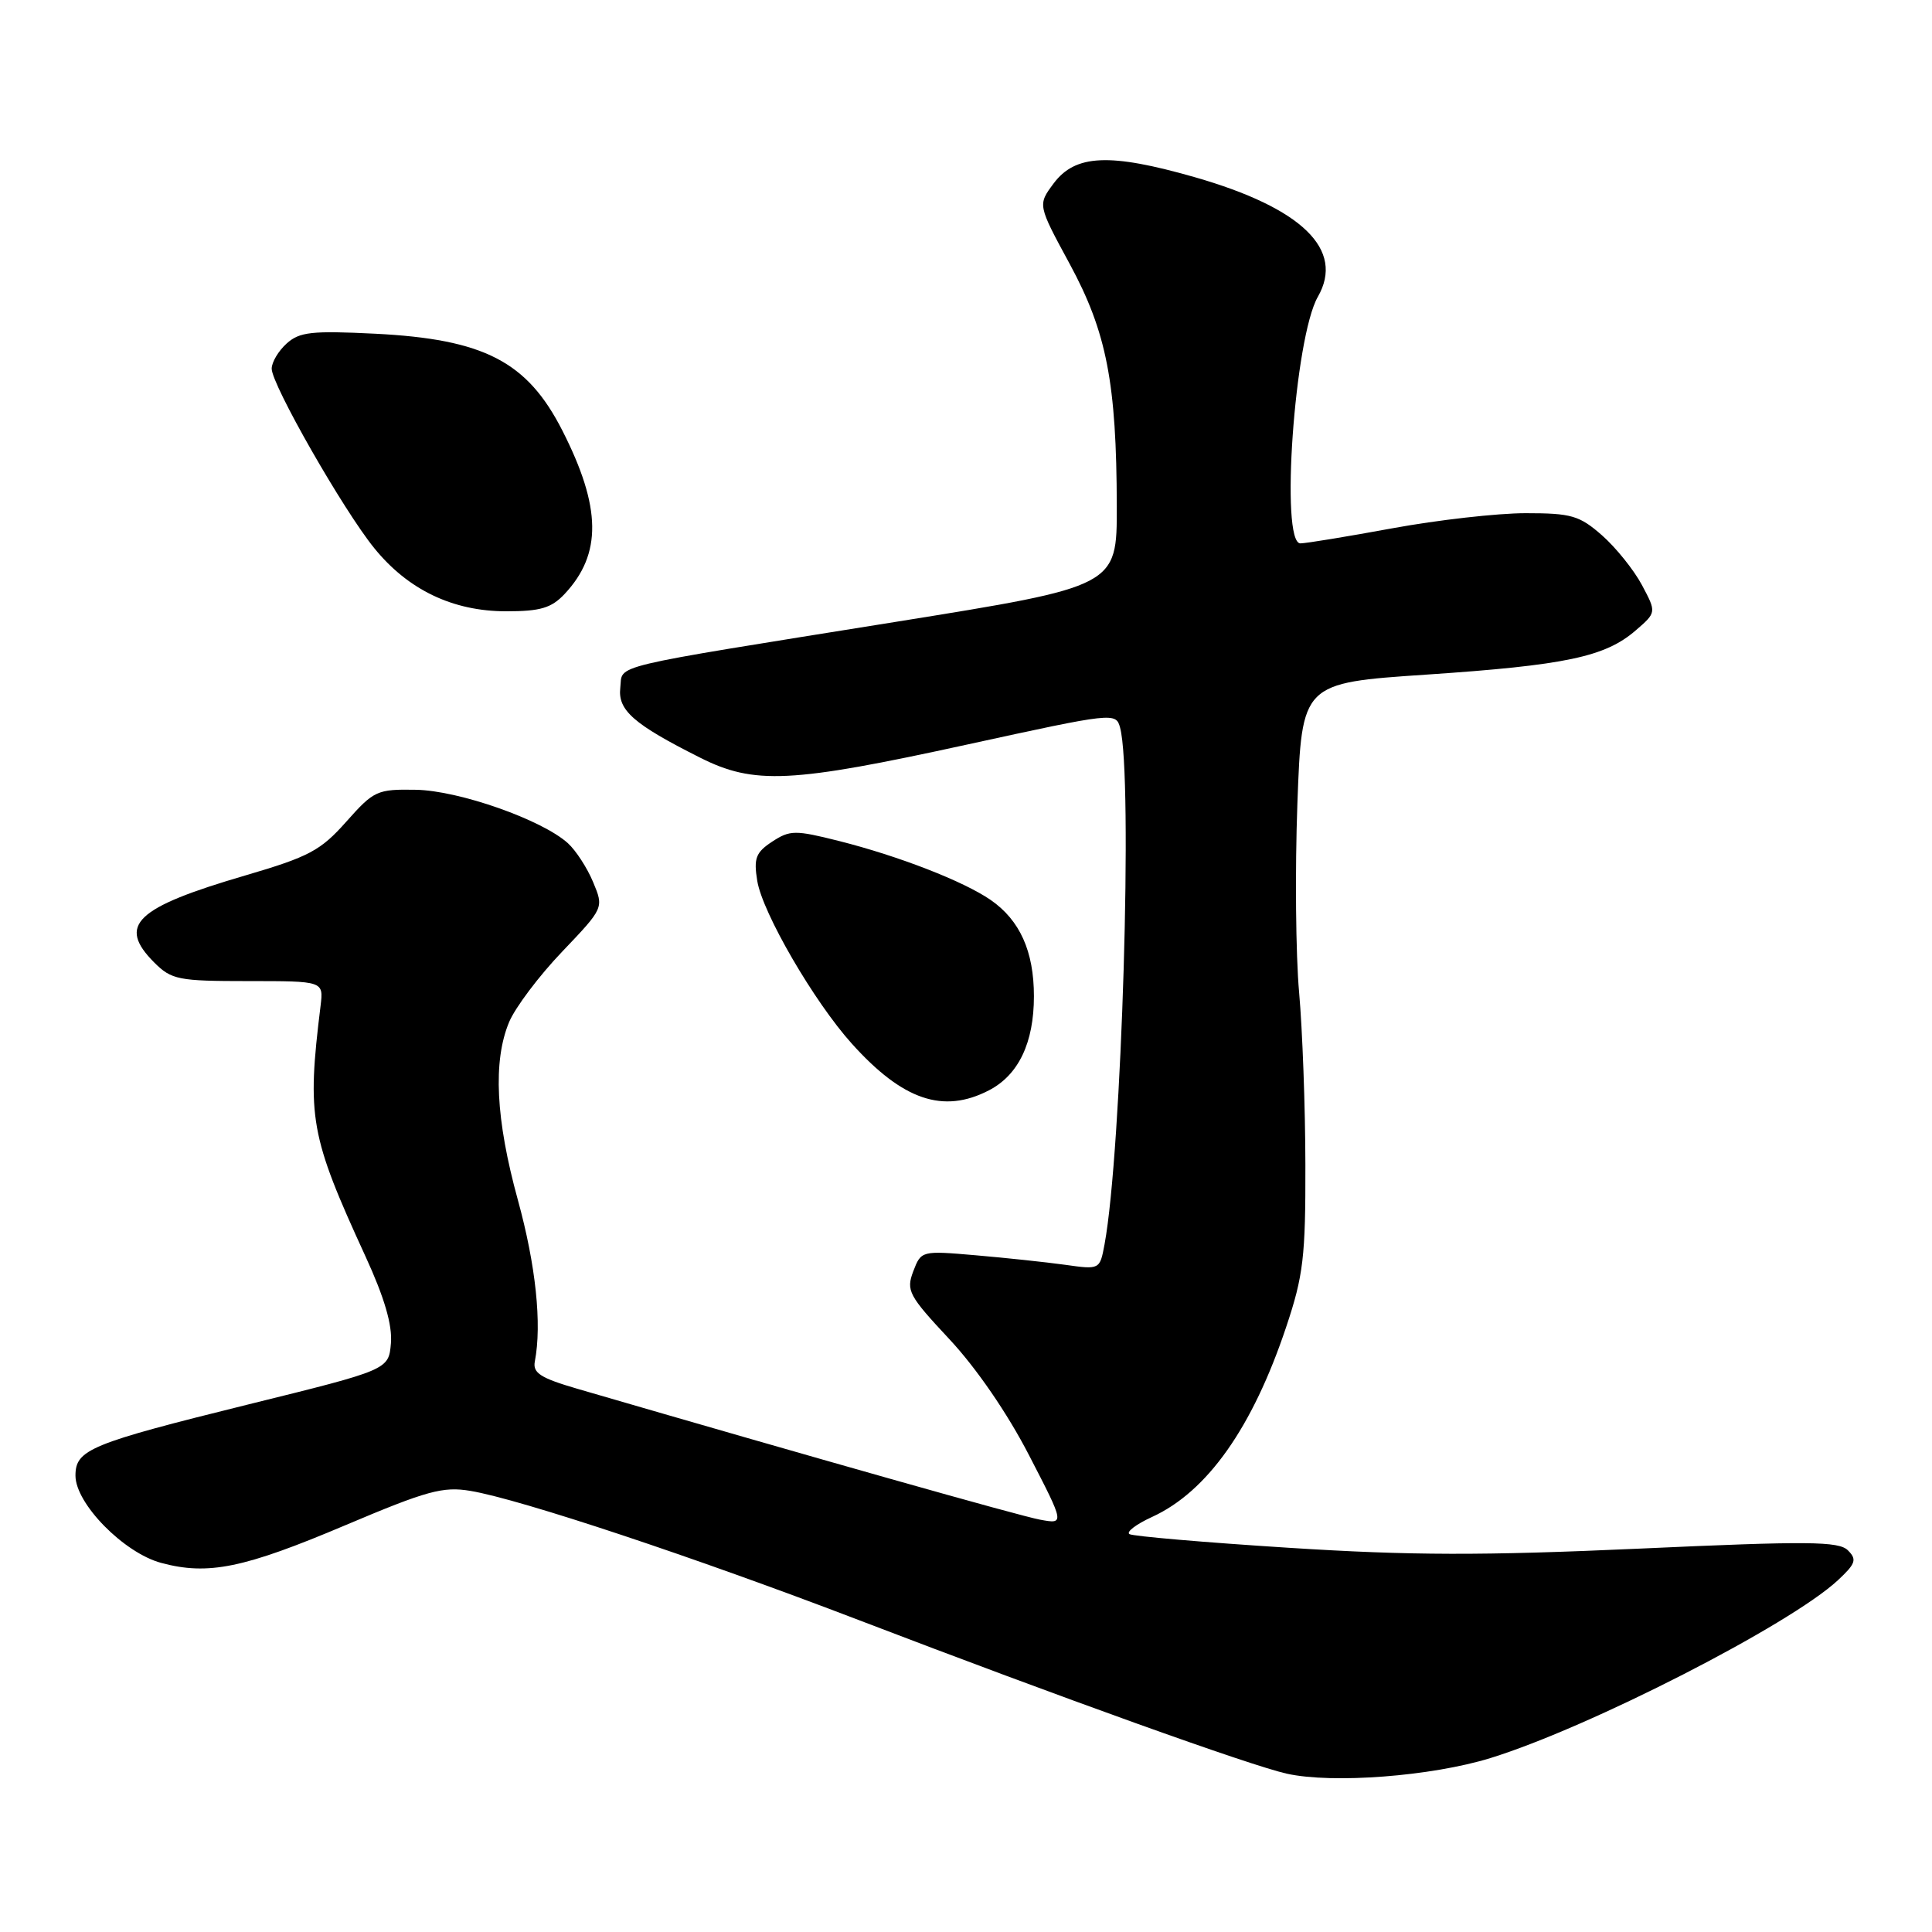 <?xml version="1.0" encoding="UTF-8" standalone="no"?>
<!DOCTYPE svg PUBLIC "-//W3C//DTD SVG 1.1//EN" "http://www.w3.org/Graphics/SVG/1.1/DTD/svg11.dtd" >
<svg xmlns="http://www.w3.org/2000/svg" xmlns:xlink="http://www.w3.org/1999/xlink" version="1.1" viewBox="0 0 256 256">
 <g >
 <path fill="currentColor"
d=" M 197.50 232.95 C 210.57 228.91 237.13 215.32 243.52 209.40 C 245.89 207.19 246.08 206.65 244.86 205.43 C 243.65 204.22 239.63 204.18 217.25 205.20 C 196.36 206.14 186.95 206.12 170.78 205.09 C 159.63 204.38 150.12 203.56 149.66 203.28 C 149.19 203.00 150.54 201.97 152.66 201.00 C 159.98 197.65 165.98 189.14 170.43 175.82 C 172.70 169.04 173.00 166.54 172.97 154.32 C 172.96 146.72 172.58 136.45 172.14 131.50 C 171.69 126.55 171.59 115.30 171.91 106.50 C 172.50 90.50 172.50 90.50 189.00 89.39 C 207.42 88.15 212.69 87.04 216.73 83.54 C 219.50 81.15 219.50 81.15 217.56 77.51 C 216.49 75.51 214.11 72.55 212.27 70.93 C 209.28 68.31 208.22 68.00 202.16 68.00 C 198.43 68.00 190.49 68.90 184.50 70.00 C 178.51 71.10 173.03 72.00 172.31 72.00 C 169.60 72.00 171.53 44.72 174.62 39.33 C 178.21 33.08 172.54 27.56 158.32 23.48 C 147.03 20.25 142.48 20.45 139.60 24.32 C 137.50 27.15 137.50 27.15 141.74 34.97 C 146.64 44.02 147.95 50.75 147.98 67.09 C 148.00 77.69 148.00 77.69 118.75 82.39 C 79.81 88.64 82.56 87.98 82.19 91.14 C 81.85 94.11 83.95 95.96 92.72 100.37 C 99.93 104.01 104.76 103.77 128.18 98.65 C 147.60 94.41 147.87 94.38 148.42 96.43 C 150.14 102.83 148.64 152.53 146.36 164.87 C 145.73 168.24 145.73 168.24 141.12 167.59 C 138.58 167.24 133.25 166.67 129.28 166.33 C 122.09 165.71 122.06 165.72 121.01 168.46 C 120.05 171.01 120.40 171.67 125.80 177.45 C 129.35 181.25 133.48 187.25 136.35 192.82 C 141.08 201.97 141.08 201.97 137.79 201.36 C 135.09 200.86 108.12 193.23 76.50 184.02 C 71.60 182.59 70.57 181.92 70.87 180.39 C 71.82 175.45 71.00 167.66 68.62 159.00 C 65.68 148.32 65.30 140.61 67.46 135.43 C 68.27 133.50 71.42 129.31 74.48 126.11 C 80.02 120.30 80.02 120.30 78.59 116.88 C 77.81 115.00 76.30 112.68 75.25 111.73 C 71.82 108.62 60.81 104.75 55.11 104.65 C 49.96 104.56 49.54 104.76 45.88 108.88 C 42.48 112.71 40.96 113.52 32.51 116.00 C 17.92 120.27 15.50 122.59 20.45 127.55 C 22.73 129.82 23.63 130.00 32.89 130.00 C 42.87 130.00 42.87 130.00 42.48 133.25 C 40.65 148.11 41.07 150.45 48.43 166.48 C 50.94 171.94 52.00 175.57 51.80 177.98 C 51.50 181.50 51.50 181.50 33.00 186.07 C 11.91 191.29 10.00 192.07 10.00 195.53 C 10.00 199.24 16.41 205.76 21.35 207.09 C 27.58 208.77 32.31 207.80 45.83 202.07 C 56.58 197.52 58.70 196.94 62.33 197.55 C 68.91 198.64 92.16 206.38 113.72 214.64 C 140.87 225.04 165.70 233.95 170.50 235.02 C 176.57 236.37 189.67 235.37 197.50 232.95 Z  M 131.03 144.48 C 134.96 142.45 137.00 138.18 137.00 132.00 C 137.00 126.06 135.14 121.93 131.27 119.25 C 127.66 116.76 119.10 113.44 111.19 111.44 C 105.35 109.97 104.68 109.98 102.32 111.52 C 100.15 112.95 99.85 113.72 100.34 116.72 C 101.03 120.96 107.87 132.74 112.88 138.30 C 119.62 145.79 124.98 147.61 131.03 144.48 Z  M 74.81 78.71 C 79.78 73.41 79.70 67.23 74.50 57.02 C 69.85 47.90 64.15 44.95 49.73 44.22 C 41.30 43.80 39.68 43.98 37.98 45.52 C 36.89 46.50 36.00 48.00 36.00 48.85 C 36.00 50.97 45.48 67.57 49.59 72.63 C 54.07 78.16 60.01 81.00 67.08 81.00 C 71.60 81.00 73.06 80.57 74.81 78.71 Z "/>
</g>
</svg>